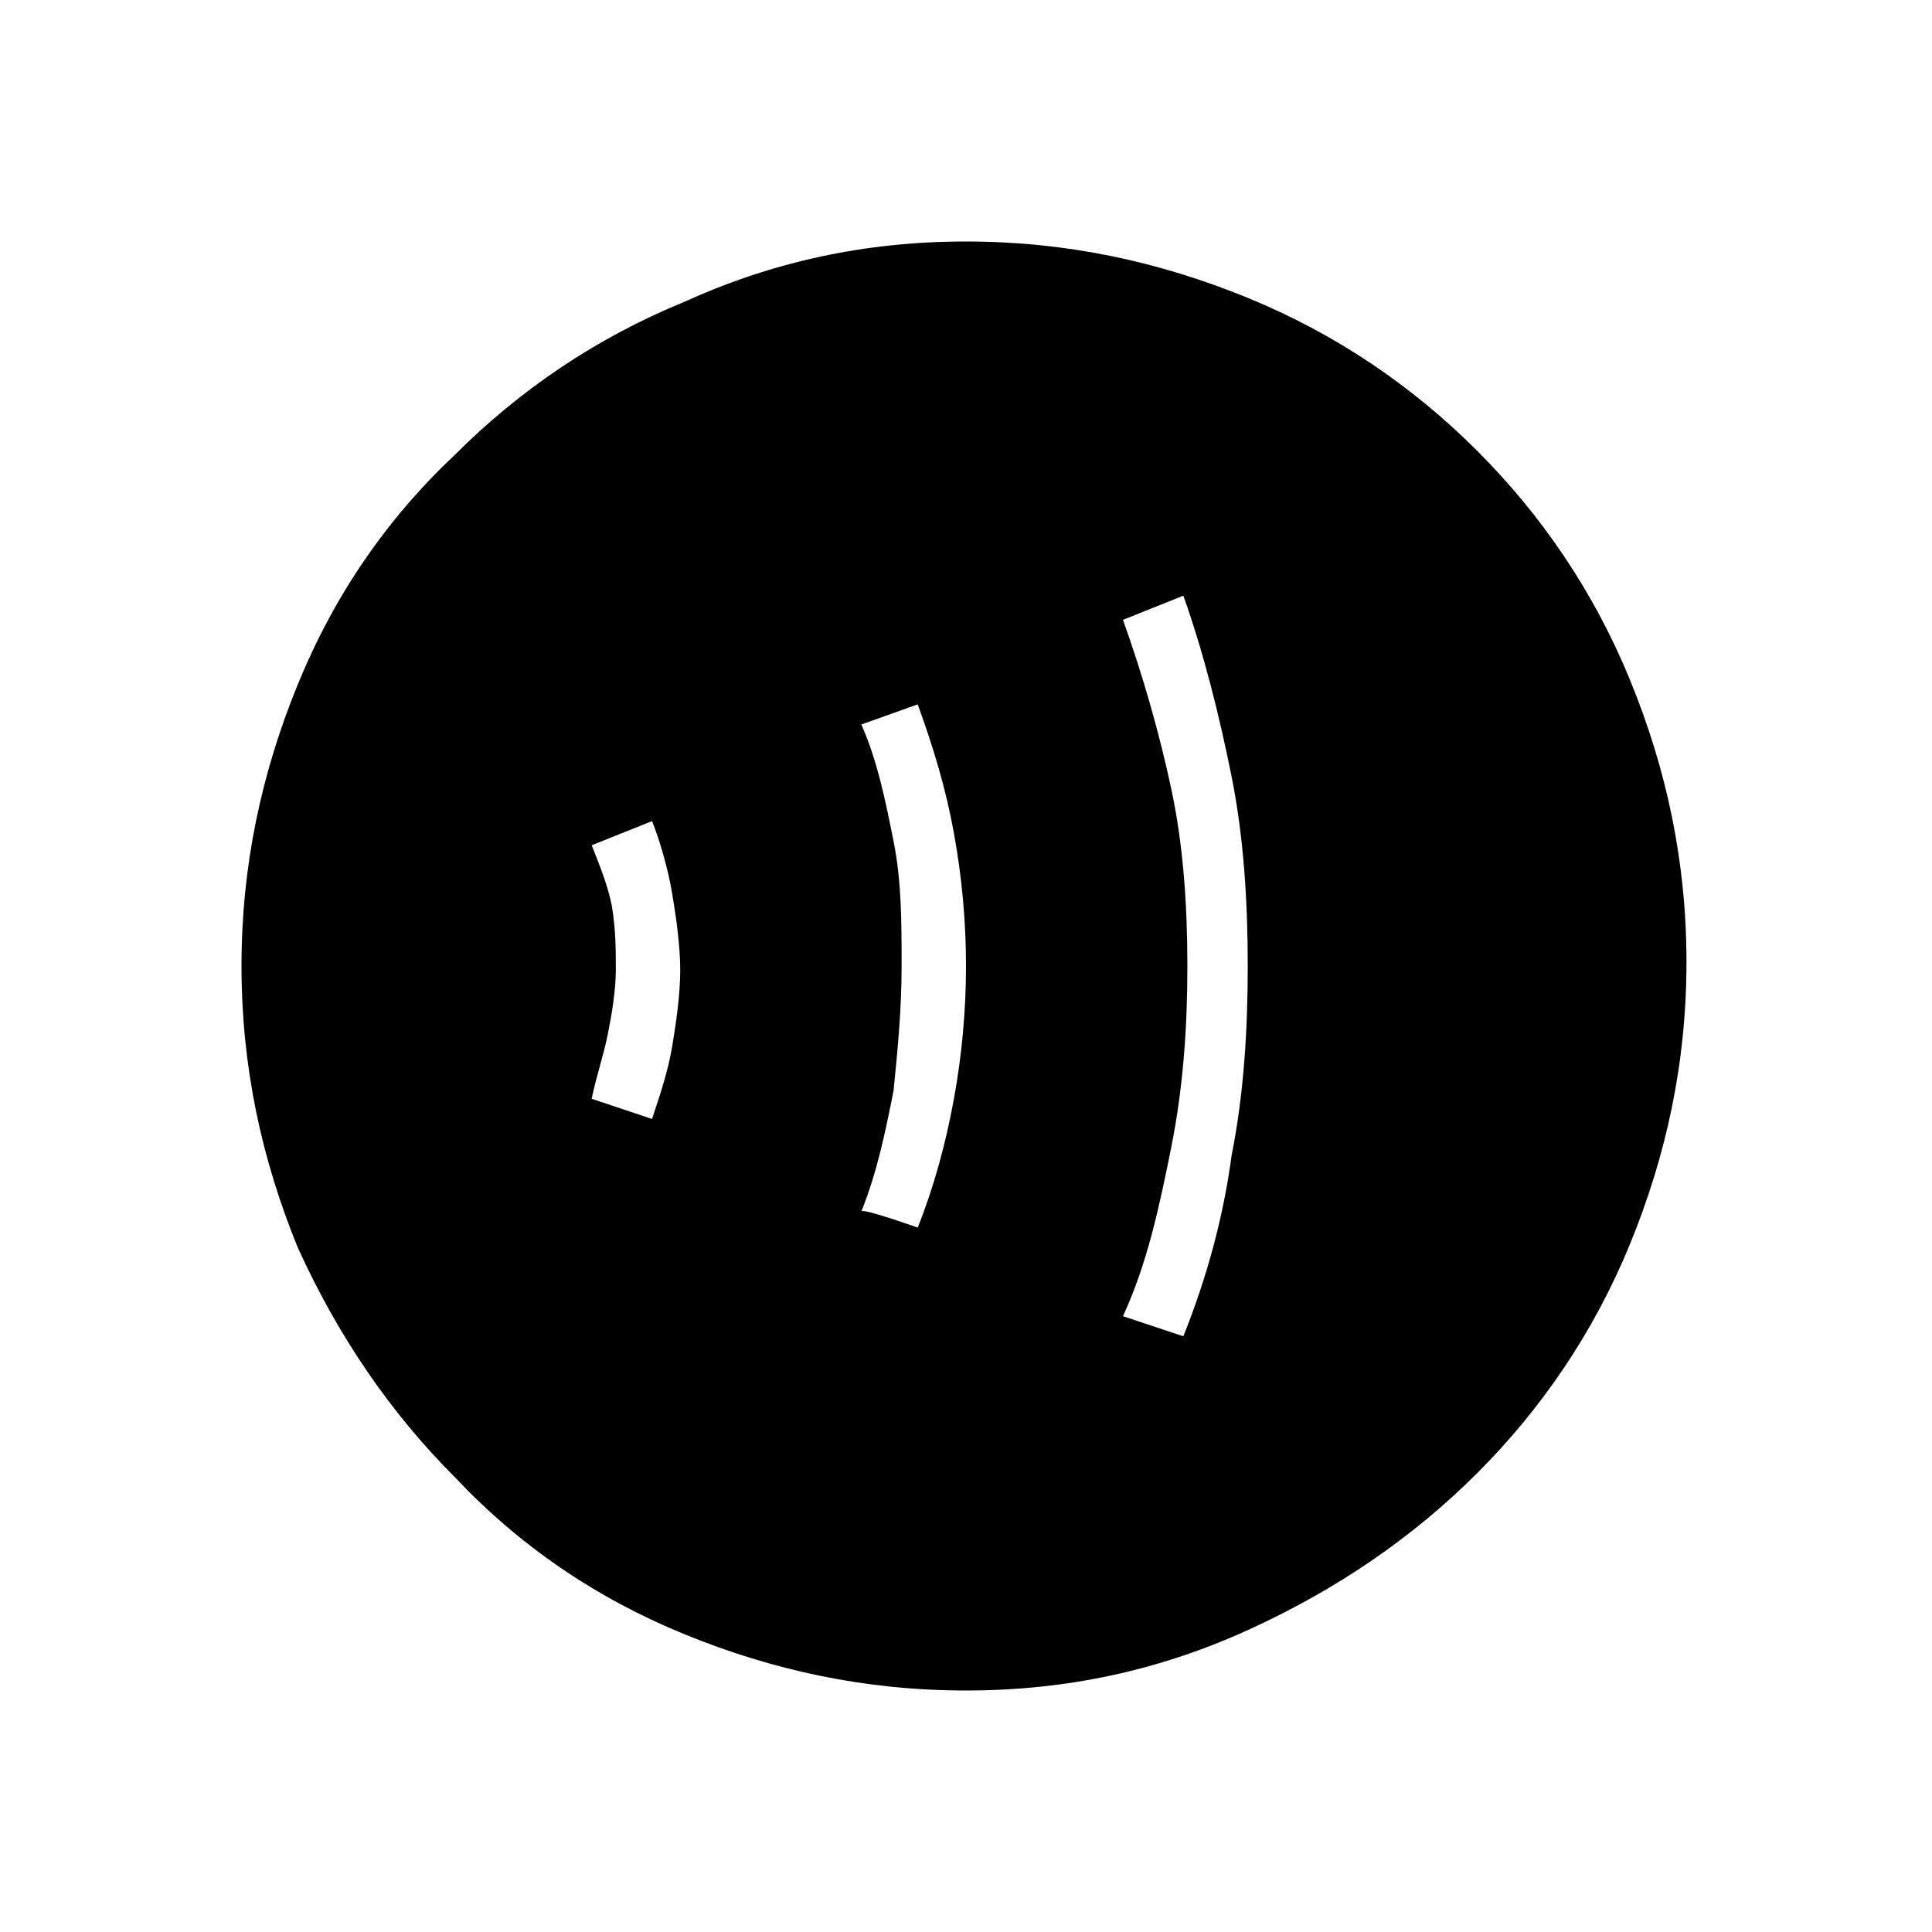 <?xml version="1.0" encoding="utf-8"?>
<!-- Generator: Adobe Illustrator 26.3.1, SVG Export Plug-In . SVG Version: 6.00 Build 0)  -->
<svg version="1.1" id="Слой_1" xmlns="http://www.w3.org/2000/svg" xmlns:xlink="http://www.w3.org/1999/xlink" x="0px" y="0px"
	 viewBox="0 0 48 48" style="enable-background:new 0 0 48 48;" xml:space="preserve">
<path d="M16.2,27.8c0.2-0.6,0.4-1.2,0.5-1.8c0.1-0.6,0.2-1.3,0.2-1.9s-0.1-1.3-0.2-1.9s-0.3-1.3-0.5-1.8L14.7,21
	c0.2,0.5,0.4,1,0.5,1.5c0.1,0.6,0.1,1.1,0.1,1.6s-0.1,1.1-0.2,1.6c-0.1,0.5-0.3,1.1-0.4,1.6L16.2,27.8z M22.8,30.5
	c0.4-1,0.7-2.1,0.9-3.2S24,25.1,24,24c0-1.1-0.1-2.2-0.3-3.3c-0.2-1.1-0.5-2.1-0.9-3.2L21.4,18c0.4,0.9,0.6,1.9,0.8,2.9
	c0.2,1,0.2,2,0.2,3.1s-0.1,2.1-0.2,3.1c-0.2,1-0.4,2-0.8,3C21.4,30,22.8,30.5,22.8,30.5z M29.4,33.2c0.6-1.5,1-3,1.2-4.5
	c0.3-1.5,0.4-3.1,0.4-4.7s-0.1-3.2-0.4-4.7s-0.7-3.1-1.2-4.5l-1.5,0.6c0.5,1.4,0.9,2.8,1.2,4.2c0.3,1.4,0.4,2.9,0.4,4.4
	s-0.1,3-0.4,4.5s-0.6,2.9-1.2,4.2L29.4,33.2z M24,42c-2.5,0-4.8-0.5-7-1.4s-4.1-2.2-5.7-3.9c-1.6-1.6-2.9-3.5-3.9-5.7
	C6.5,28.8,6,26.5,6,24s0.5-4.8,1.4-7s2.2-4.1,3.9-5.7c1.6-1.6,3.5-2.9,5.7-3.8c2.2-1,4.5-1.5,7-1.5s4.8,0.5,7,1.4s4.1,2.2,5.7,3.8
	c1.6,1.6,2.9,3.5,3.8,5.7c0.9,2.2,1.4,4.5,1.4,7s-0.5,4.8-1.4,7s-2.2,4.1-3.8,5.7s-3.5,2.9-5.7,3.9S26.5,42,24,42z"/>
</svg>
